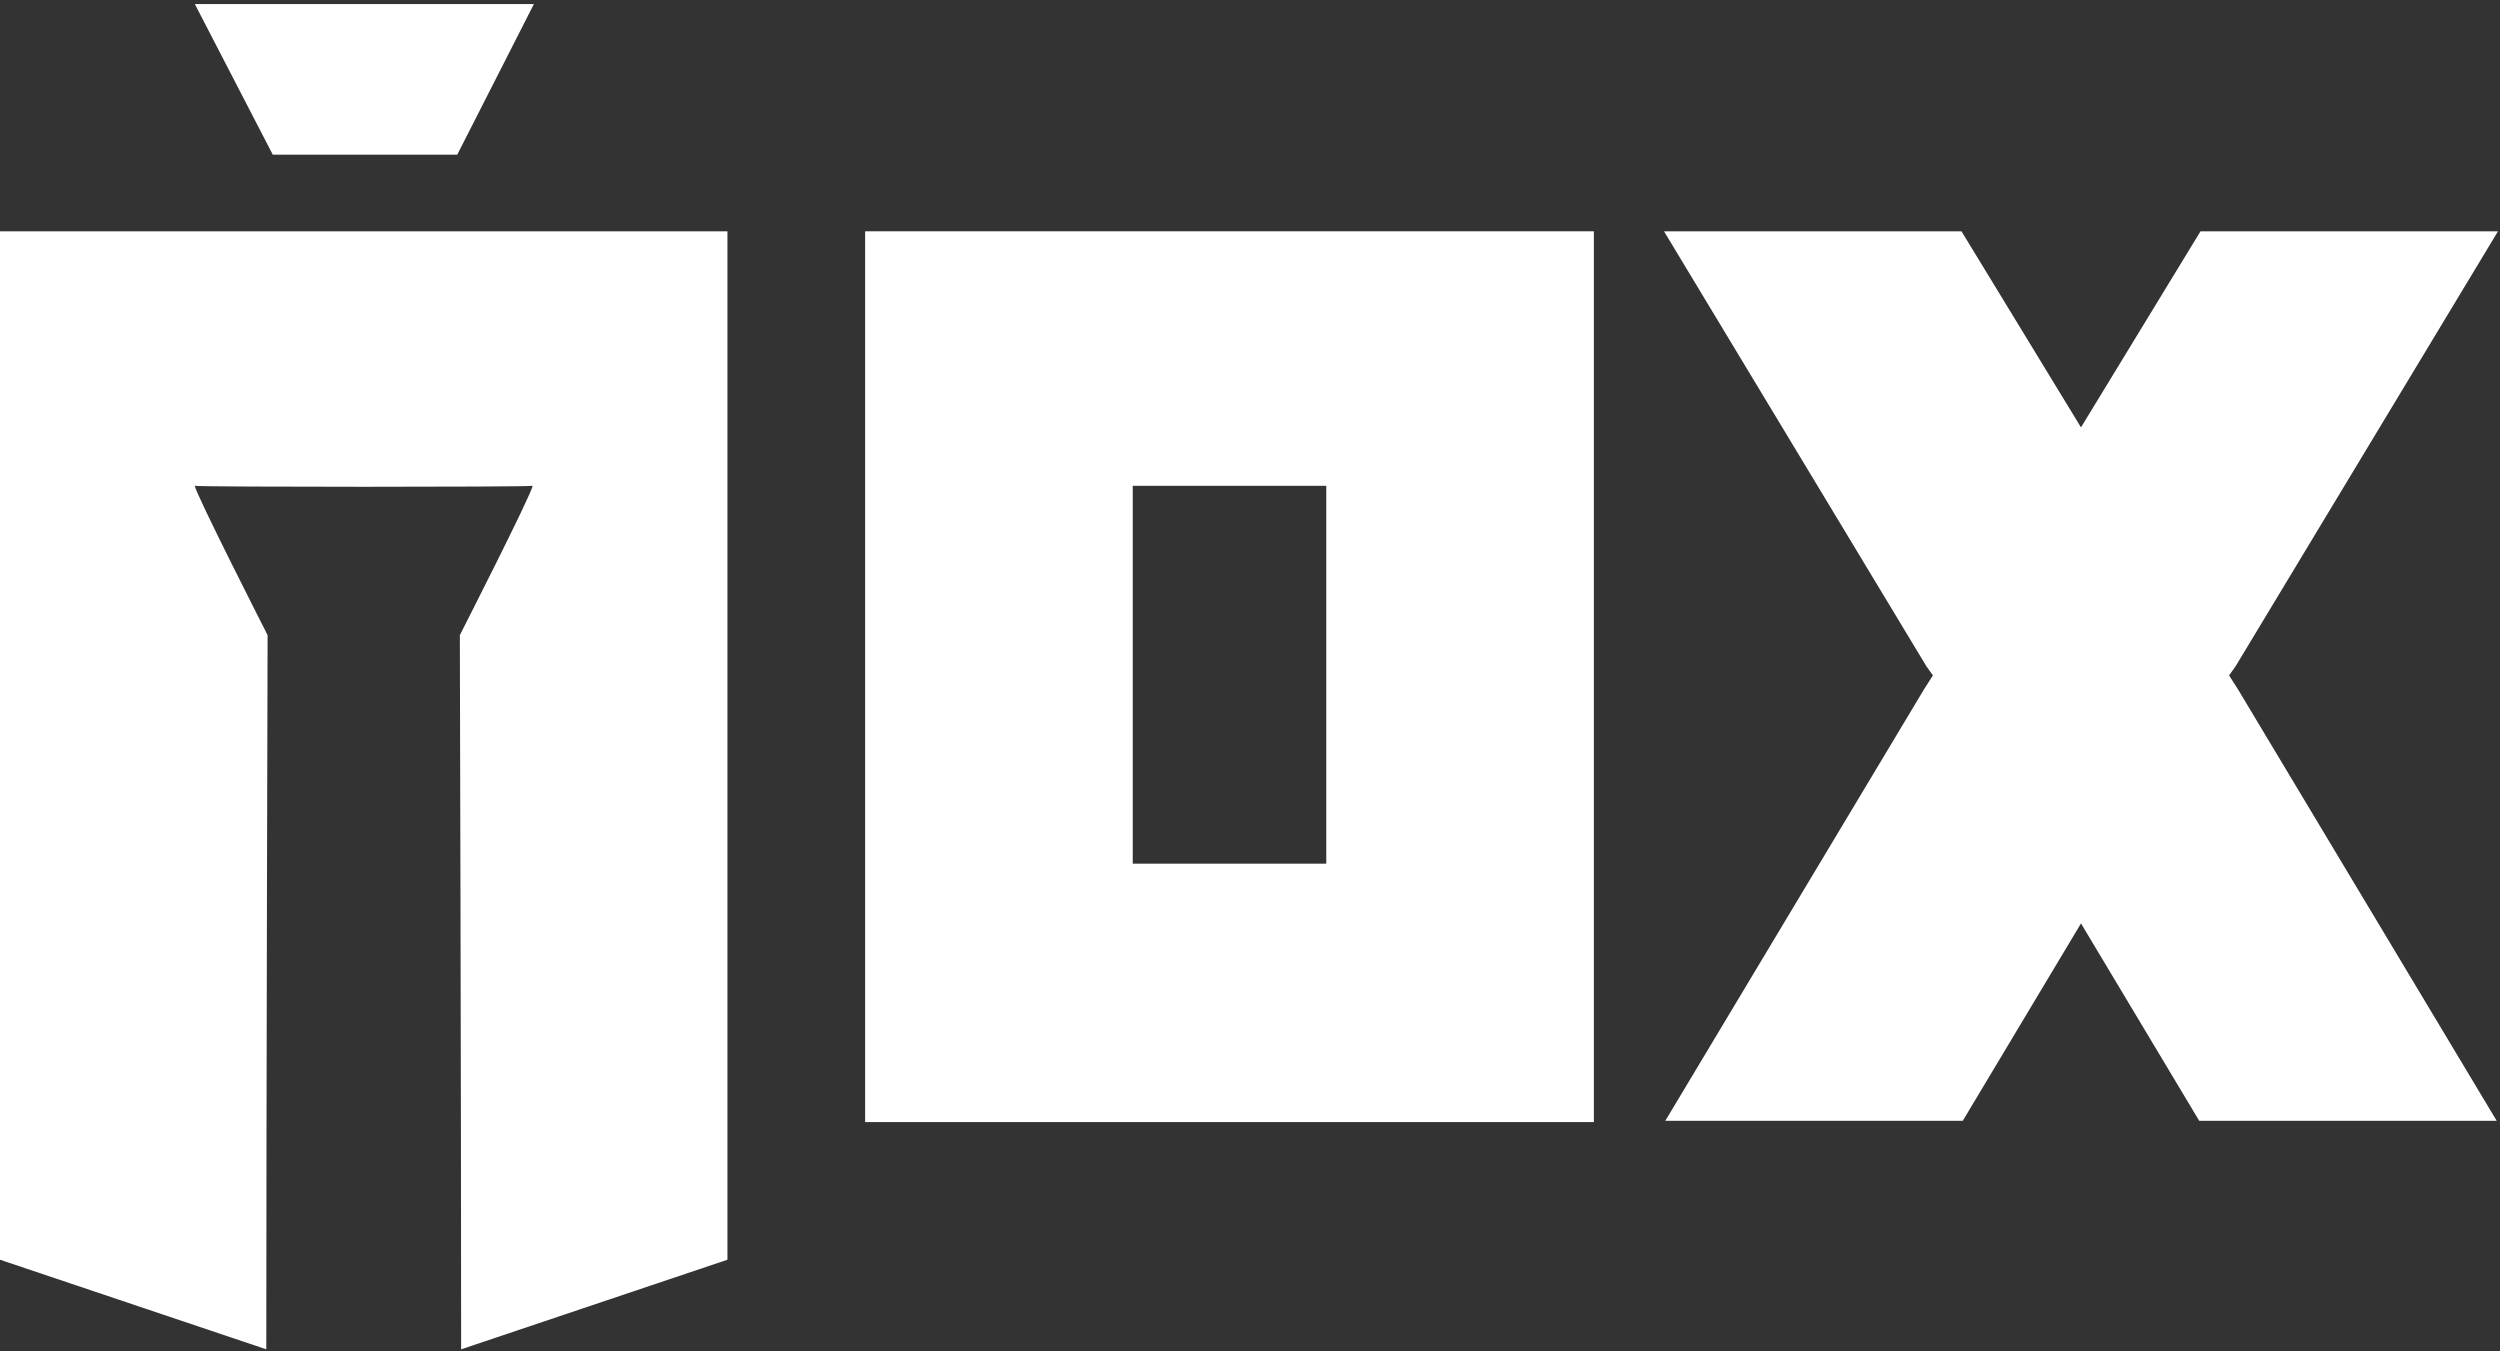 <svg width="370" height="200" viewBox="0 0 370 200" fill="none" xmlns="http://www.w3.org/2000/svg">
<rect x="0" y="0" width="370" height="200" fill="#333333" stroke="none"/>
<path d="M107.853 34.233H0V186.439L39.412 199.699C39.412 163.954 39.604 94.001 39.604 94.001C39.604 94.001 28.838 72.861 28.838 71.9C29.222 72.092 78.439 72.092 78.823 71.9C78.823 72.861 68.057 94.001 68.057 94.001C68.057 94.001 68.249 163.954 68.249 199.699L107.661 186.439V34.233H107.853Z" fill="white"/>
<path d="M79.016 0.602H28.838L40.373 22.895H67.673L79.016 0.602Z" fill="white"/>
<path d="M329.904 99.958L330.865 98.613L369.7 34.233H325.674L307.987 63.252L290.3 34.233H246.274L285.109 98.613L286.071 99.958L284.725 102.072L246.467 165.875H290.492L307.987 136.664L325.482 165.875H369.508L331.25 102.072L329.904 99.958Z" fill="white"/>
<path d="M128.04 34.233V166.068H235.893V34.233H128.04ZM196.289 127.824H167.644V71.9H196.289V127.824Z" fill="white"/>
</svg>
